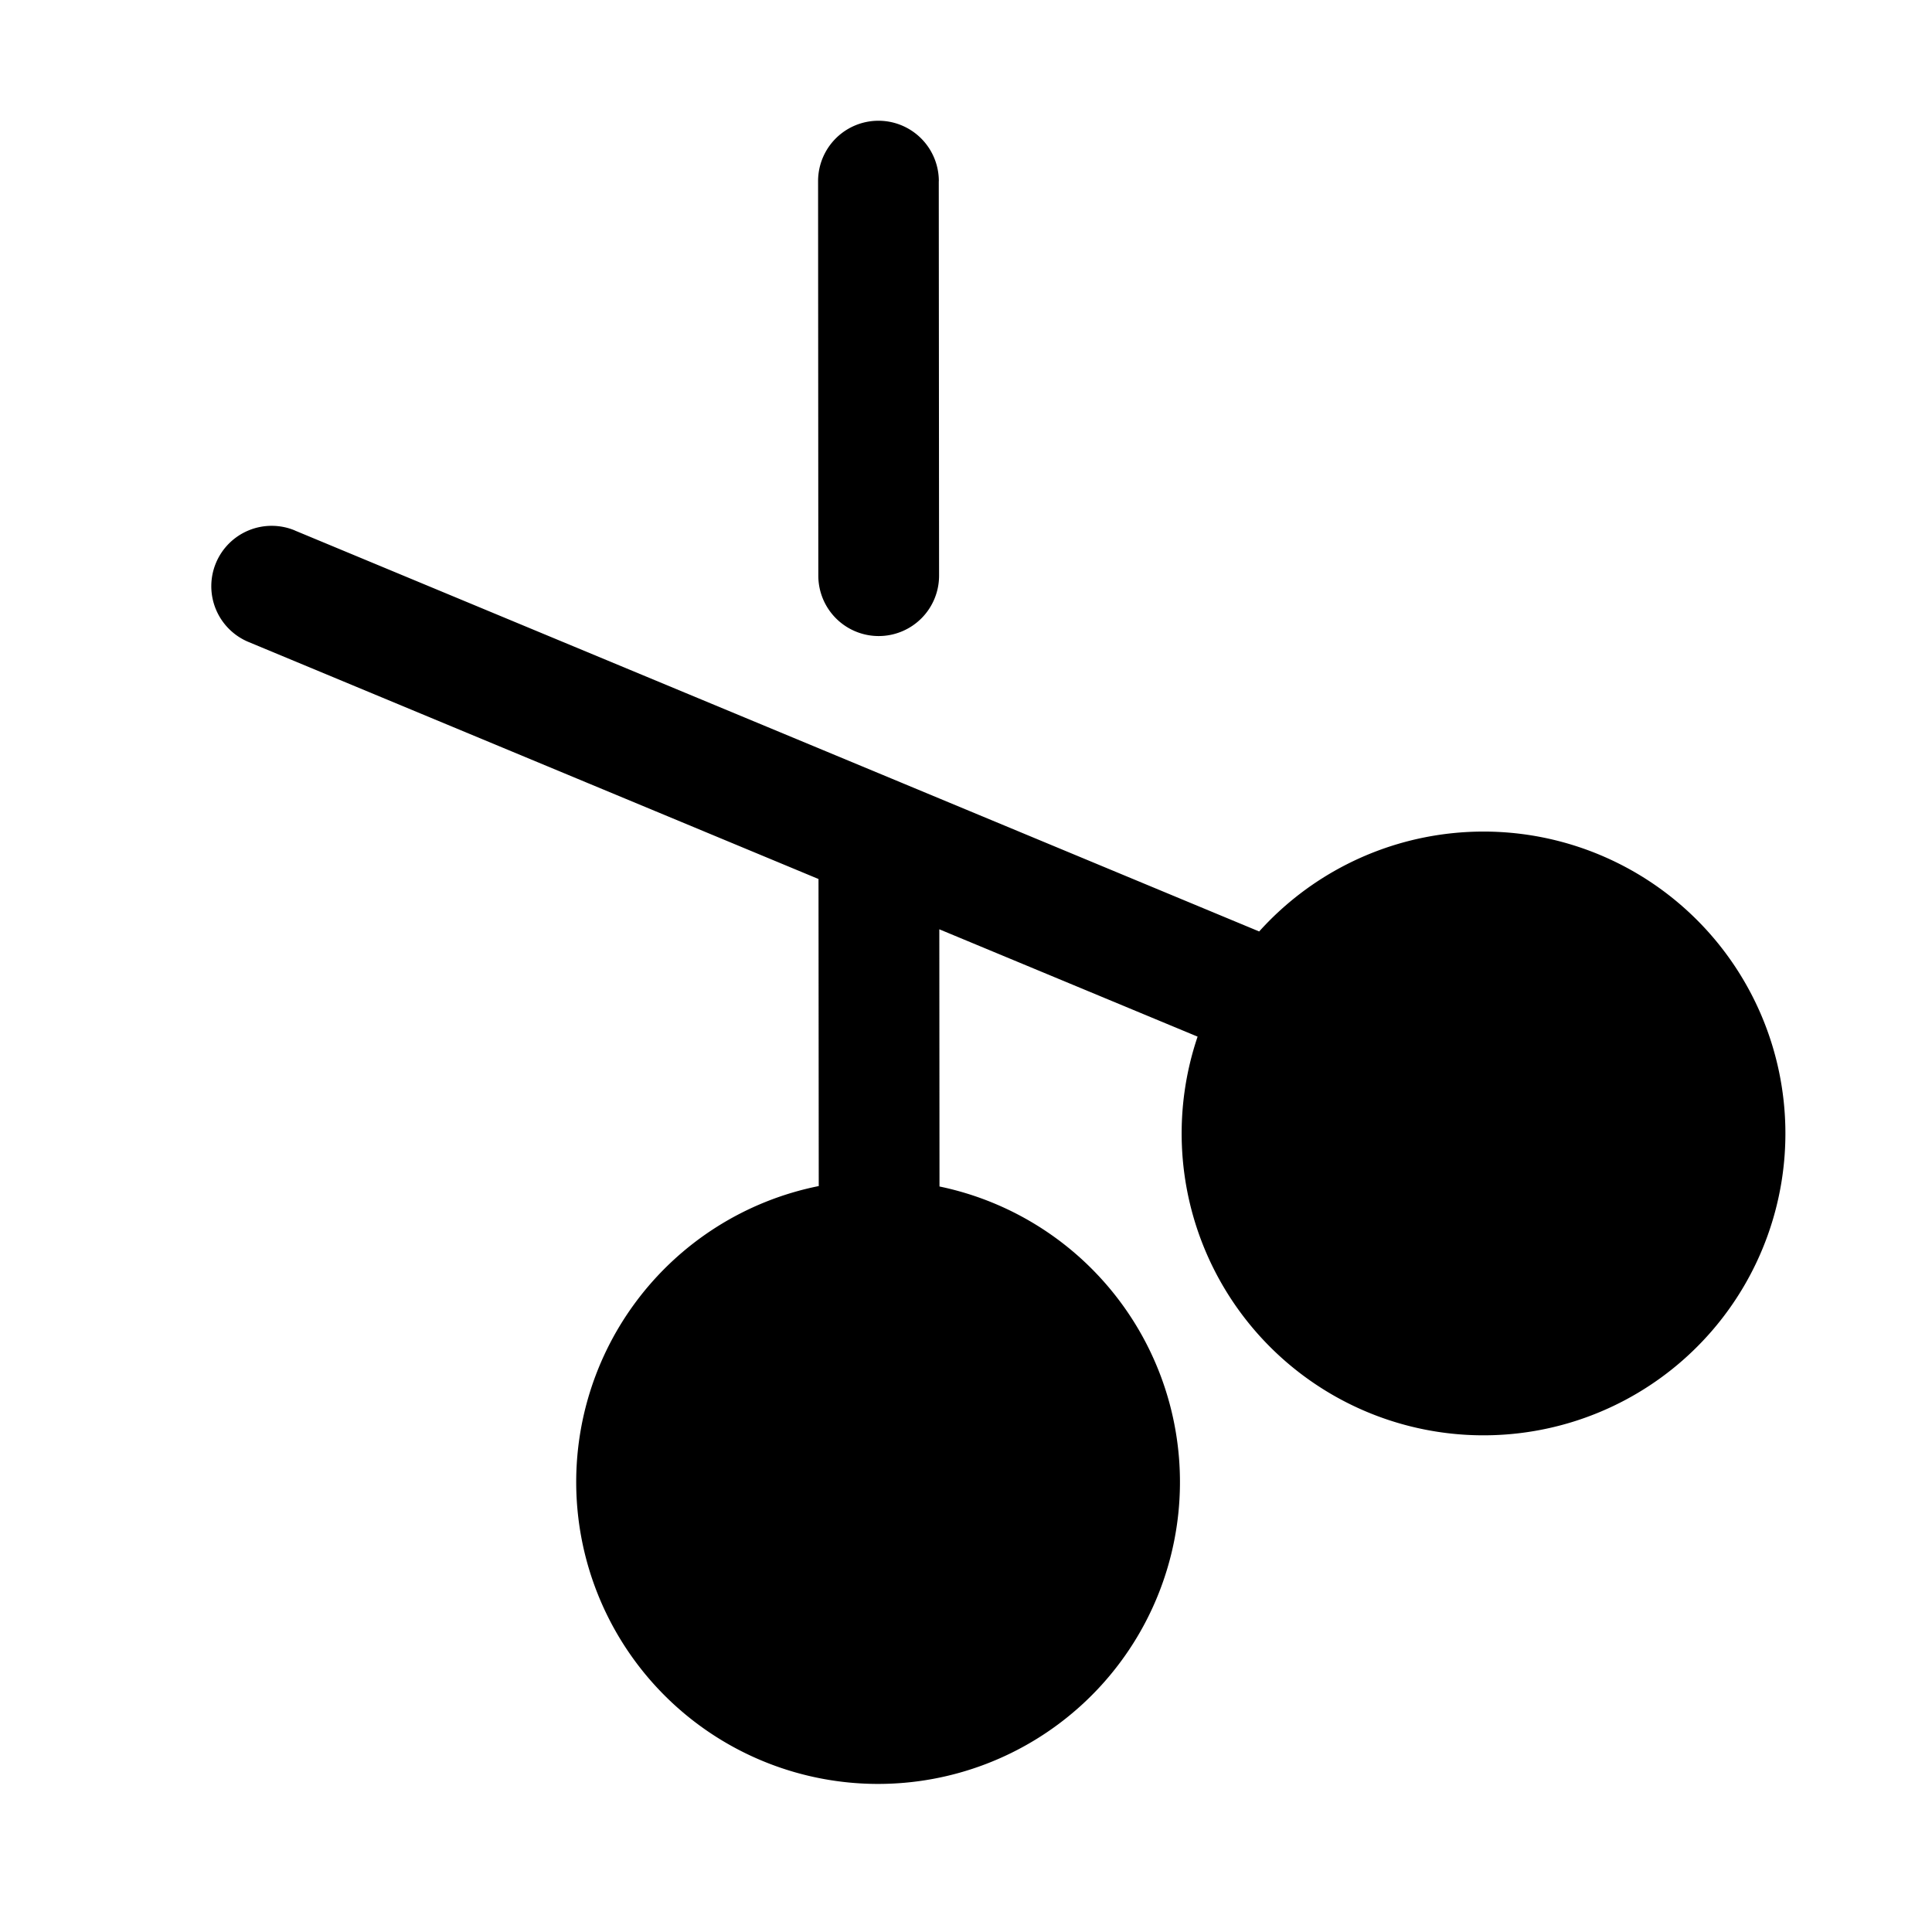<svg width="32" height="32" fill="none" xmlns="http://www.w3.org/2000/svg"><path d="M4.884 8.786a1 1 0 1 0-.768 1.847l9.441 3.926.004 5.086a5 5 0 1 0 2 .007l-.003-4.26 4.278 1.778a5 5 0 1 0 1.02-1.742l-5.894-2.451a1.036 1.036 0 0 0-.043-.018L4.884 8.787ZM15.55 3a1 1 0 1 0-2 0l.004 6.536a1 1 0 0 0 2-.002L15.549 3Z" fill="#000"/></svg>